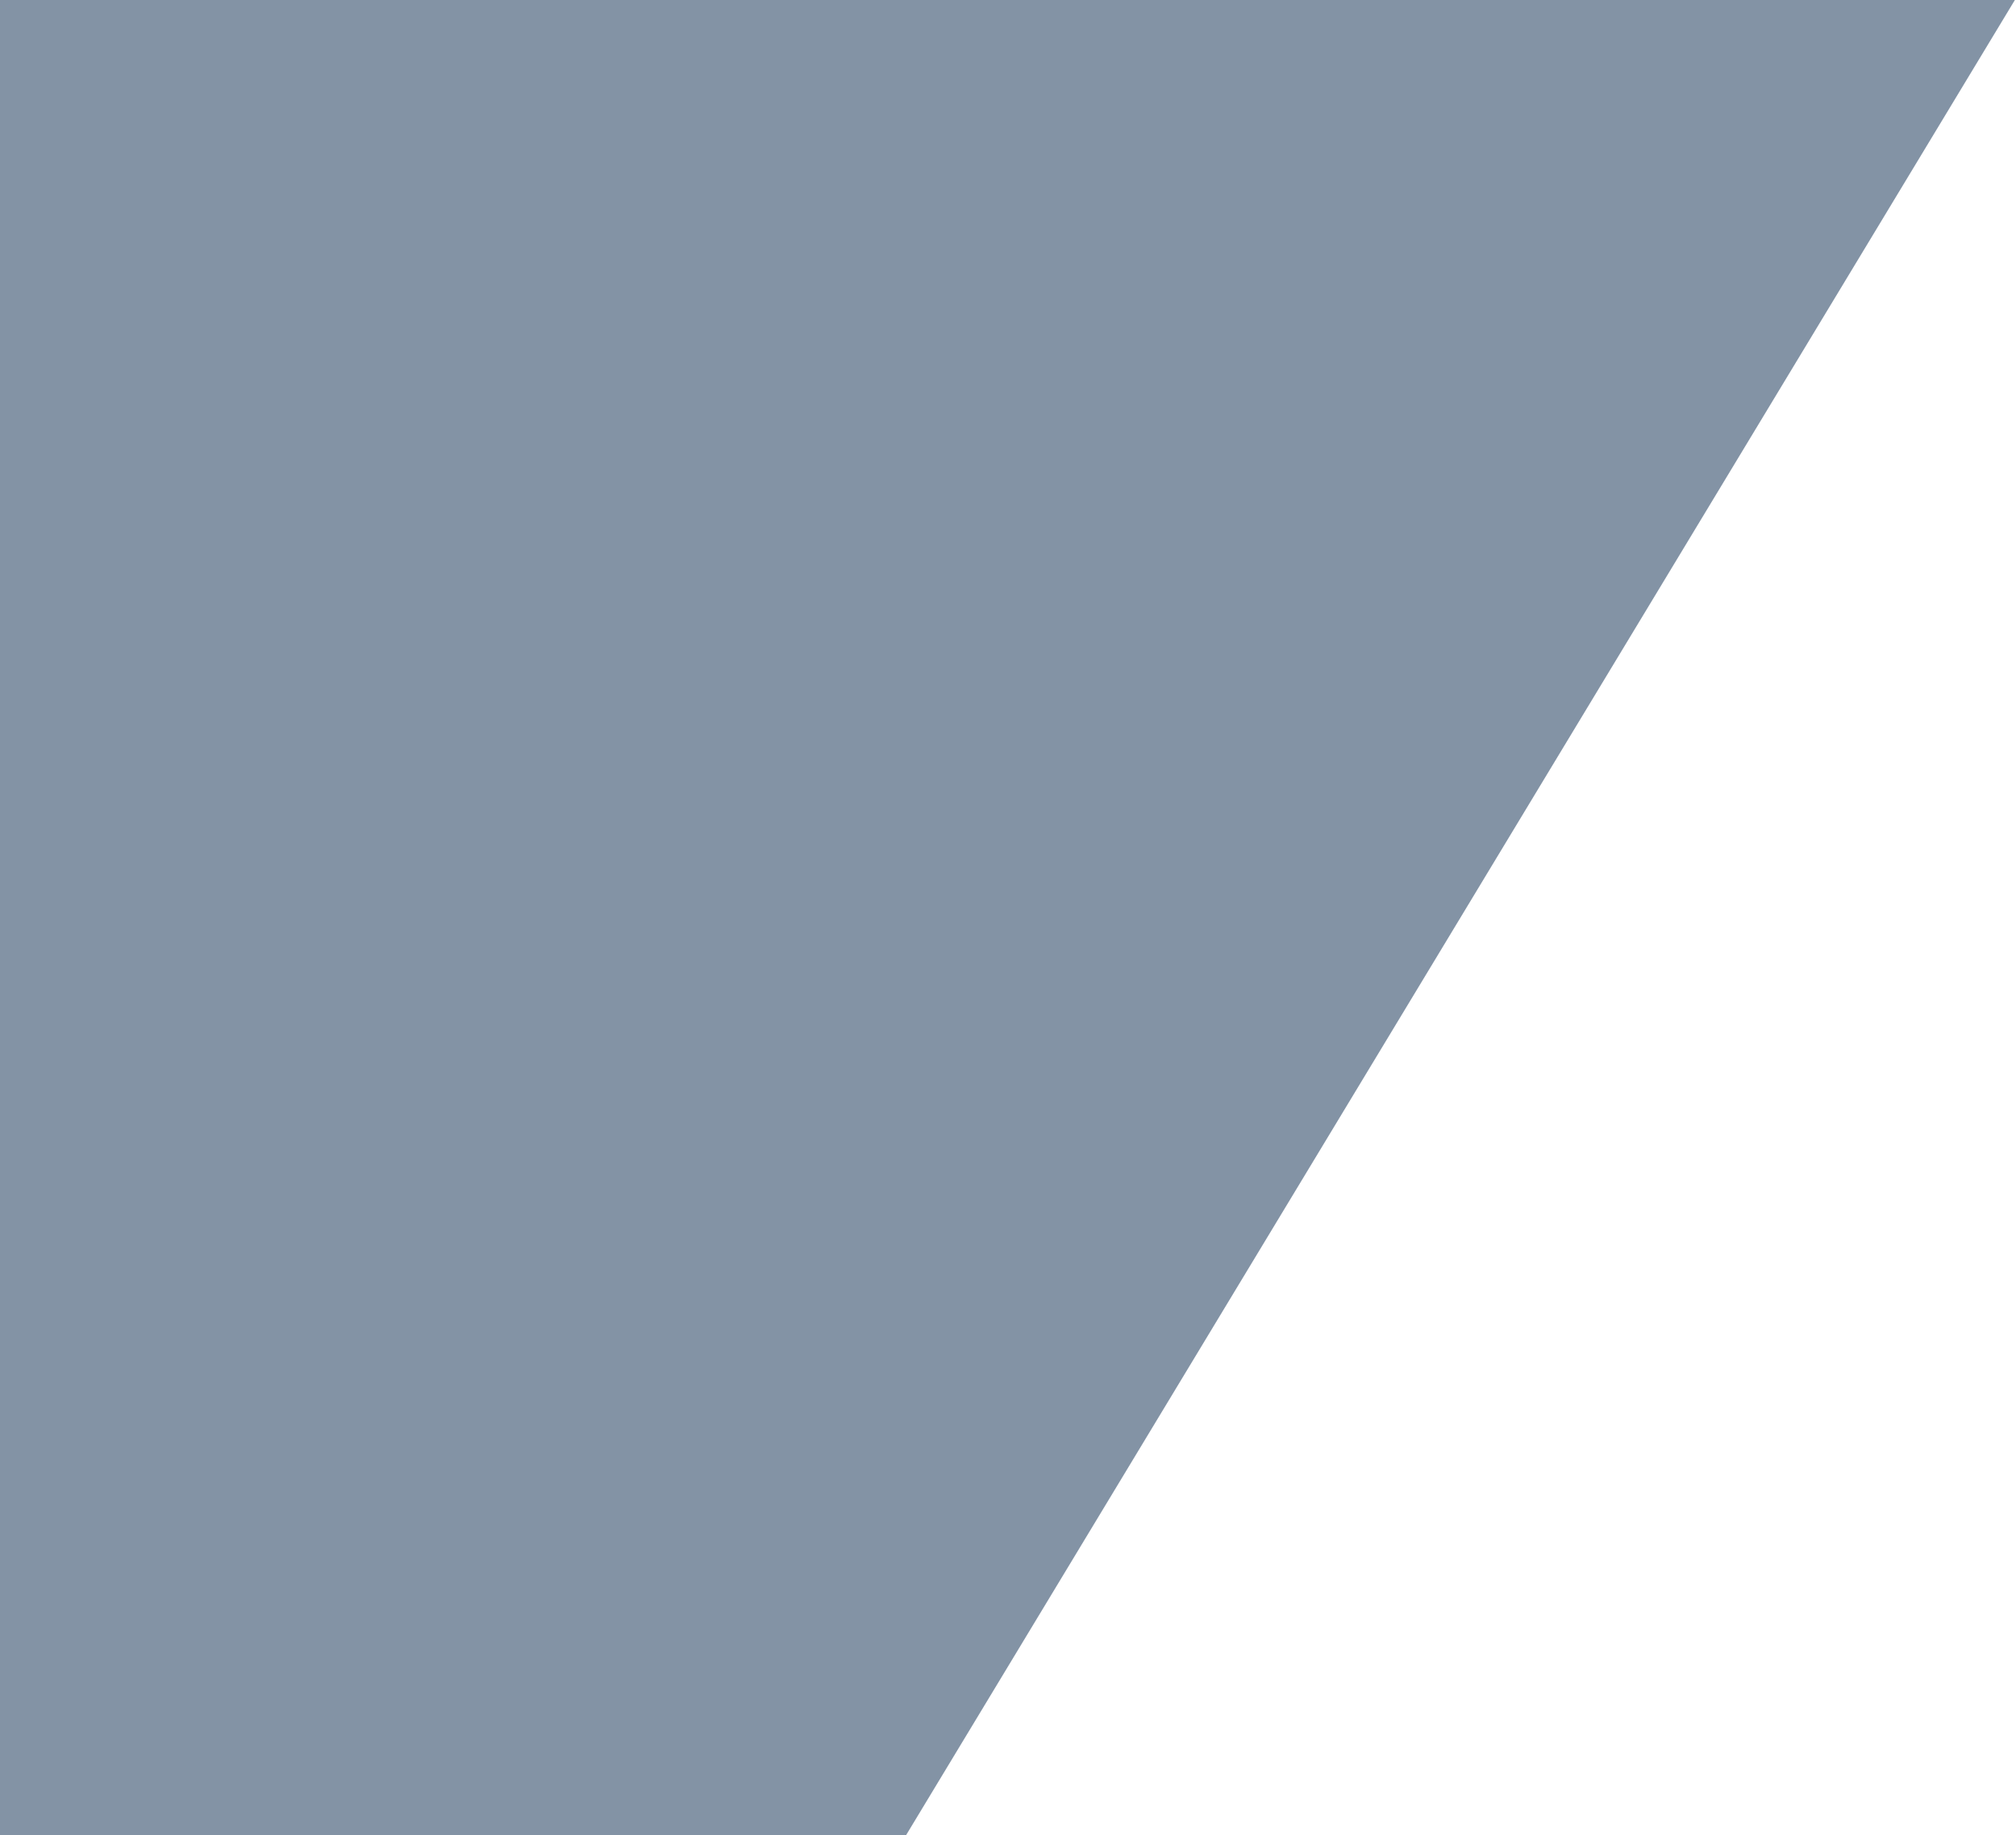 <?xml version="1.0" encoding="UTF-8"?>
<svg width="659px" height="600px" viewBox="0 0 659 600" version="1.1" xmlns="http://www.w3.org/2000/svg" xmlns:xlink="http://www.w3.org/1999/xlink">
    <!-- Generator: Sketch 43.1 (39012) - http://www.bohemiancoding.com/sketch -->
    <title>Rectangle 3</title>
    <desc>Created with Sketch.</desc>
    <defs></defs>
    <g id="Web" stroke="none" stroke-width="1" fill="none" fill-rule="evenodd" fill-opacity="0.5">
        <g id="01---Home" transform="translate(0, -81)" fill="#09294D">
            <g id="hero" transform="translate(0, 81)">
                <path d="M0,0 L658.633,0 C658.633,0 606.621,86.101 503.143,257.401 C399.665,428.7 296.188,600 296.188,600 L0,600 L0,0 Z" id="Rectangle-3"></path>
            </g>
        </g>
    </g>
</svg>